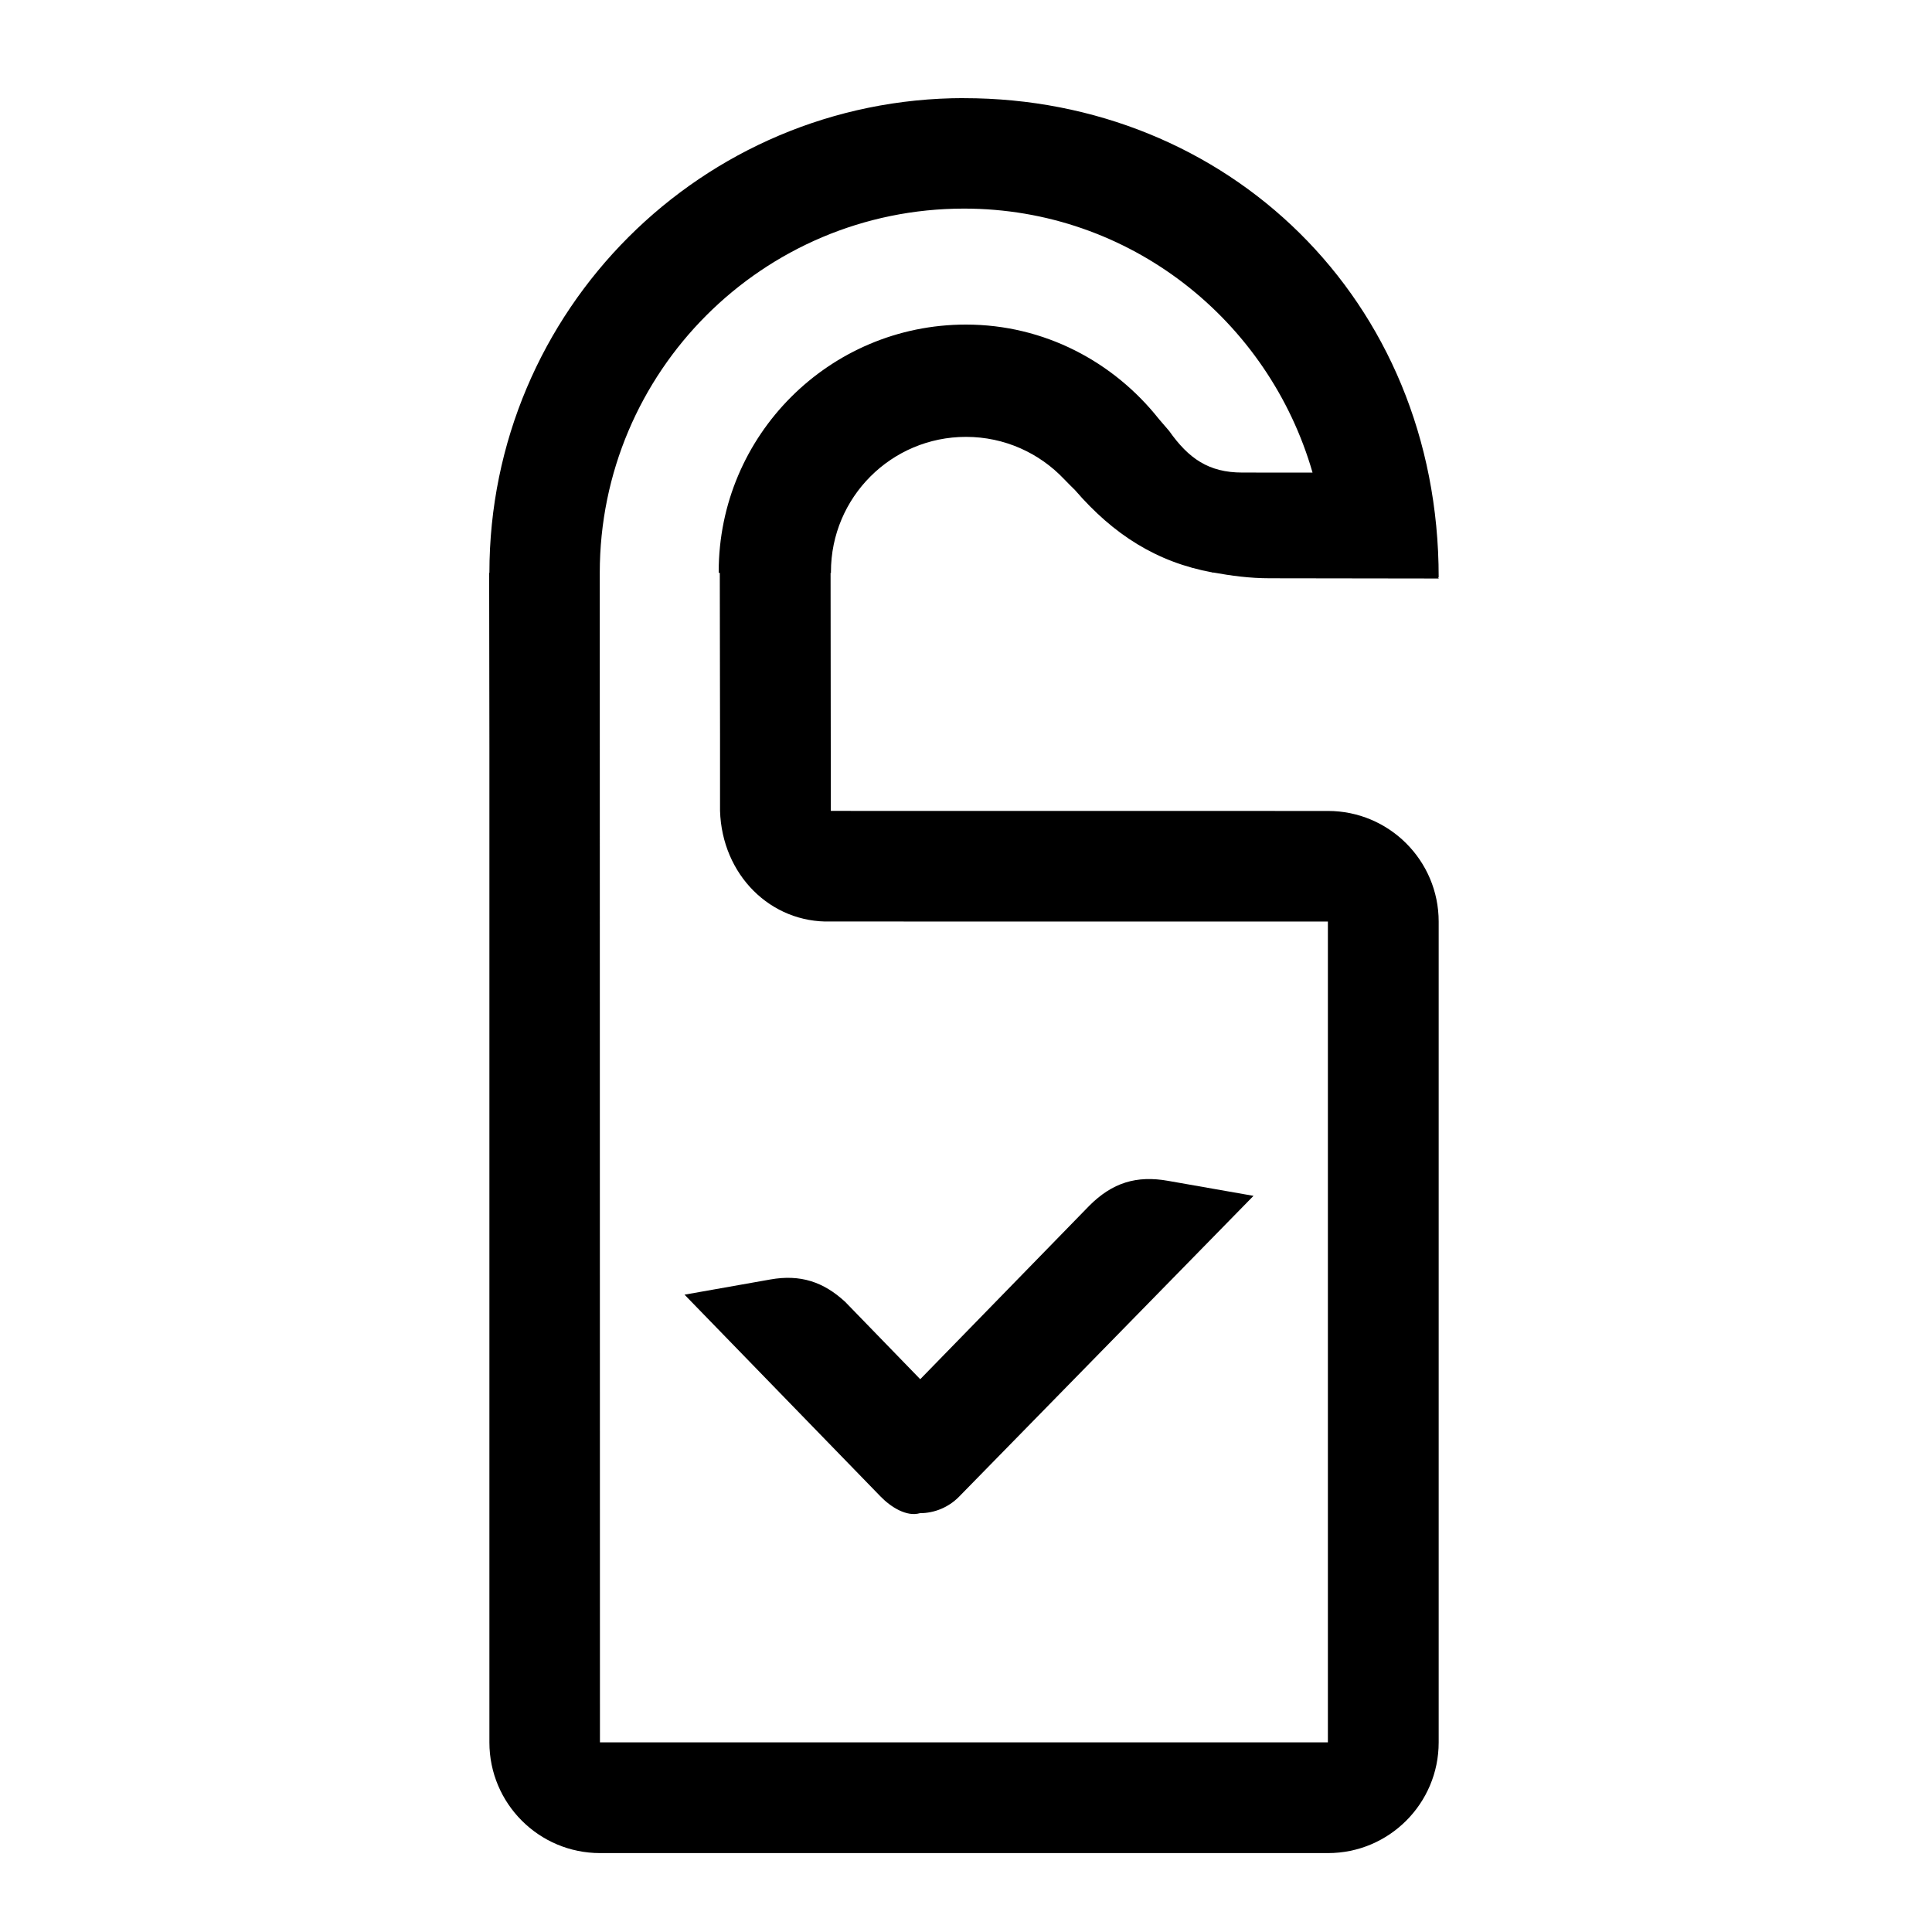 <!-- Generated by IcoMoon.io -->
<svg version="1.1" xmlns="http://www.w3.org/2000/svg" width="32" height="32" viewBox="0 0 32 32">
<path d="M15.969 1.625c-4.343 0-7.863 3.52-7.863 7.863h-0.004l0.004 2.88v16.492c0 1.011 0.82 1.833 1.833 1.833h12.057c1.013 0 1.833-0.823 1.833-1.833v-13.595c0-1.013-0.823-1.833-1.833-1.833l-8.235-0.001-0.004-3.941h0.007c0-0.007-0.001-0.012-0.001-0.017 0-1.236 1.001-2.237 2.237-2.237 0.64 0 1.217 0.269 1.625 0.7 0.057 0.060 0.12 0.121 0.18 0.181 0.639 0.74 1.356 1.195 2.275 1.364l0.012 0.009c0-0.003 0-0.005 0.001-0.008 0.295 0.053 0.599 0.096 0.94 0.096l2.797 0.004-0.009-0.021h0.008c0-4.619-3.52-7.935-7.861-7.935zM20.576 7.827c-0.557 0-0.889-0.233-1.211-0.689l-0.171-0.199c-0.749-0.945-1.895-1.563-3.195-1.563-2.261 0-4.095 1.833-4.095 4.095 0 0.007 0.001 0.012 0.001 0.017h0.017l0.004 2.687v1.255c0.033 1.061 0.839 1.861 1.833 1.833l8.235 0.001v13.595h-12.057l-0.003-19.371c0-3.332 2.701-6.033 6.033-6.033 2.752 0 5.048 1.855 5.773 4.373l-1.167-0.001z"></path>
<path d="M11.341 21.447l3.244 3.34c0.172 0.177 0.433 0.34 0.652 0.276 0.241 0 0.473-0.097 0.644-0.269l4.881-4.987-1.412-0.248c-0.527-0.095-0.928 0.031-1.308 0.412l-2.8 2.873-1.243-1.281c-0.359-0.332-0.743-0.459-1.239-0.371l-1.423 0.252c0.003 0 0.003 0.003 0.003 0.003z"></path>
</svg>
